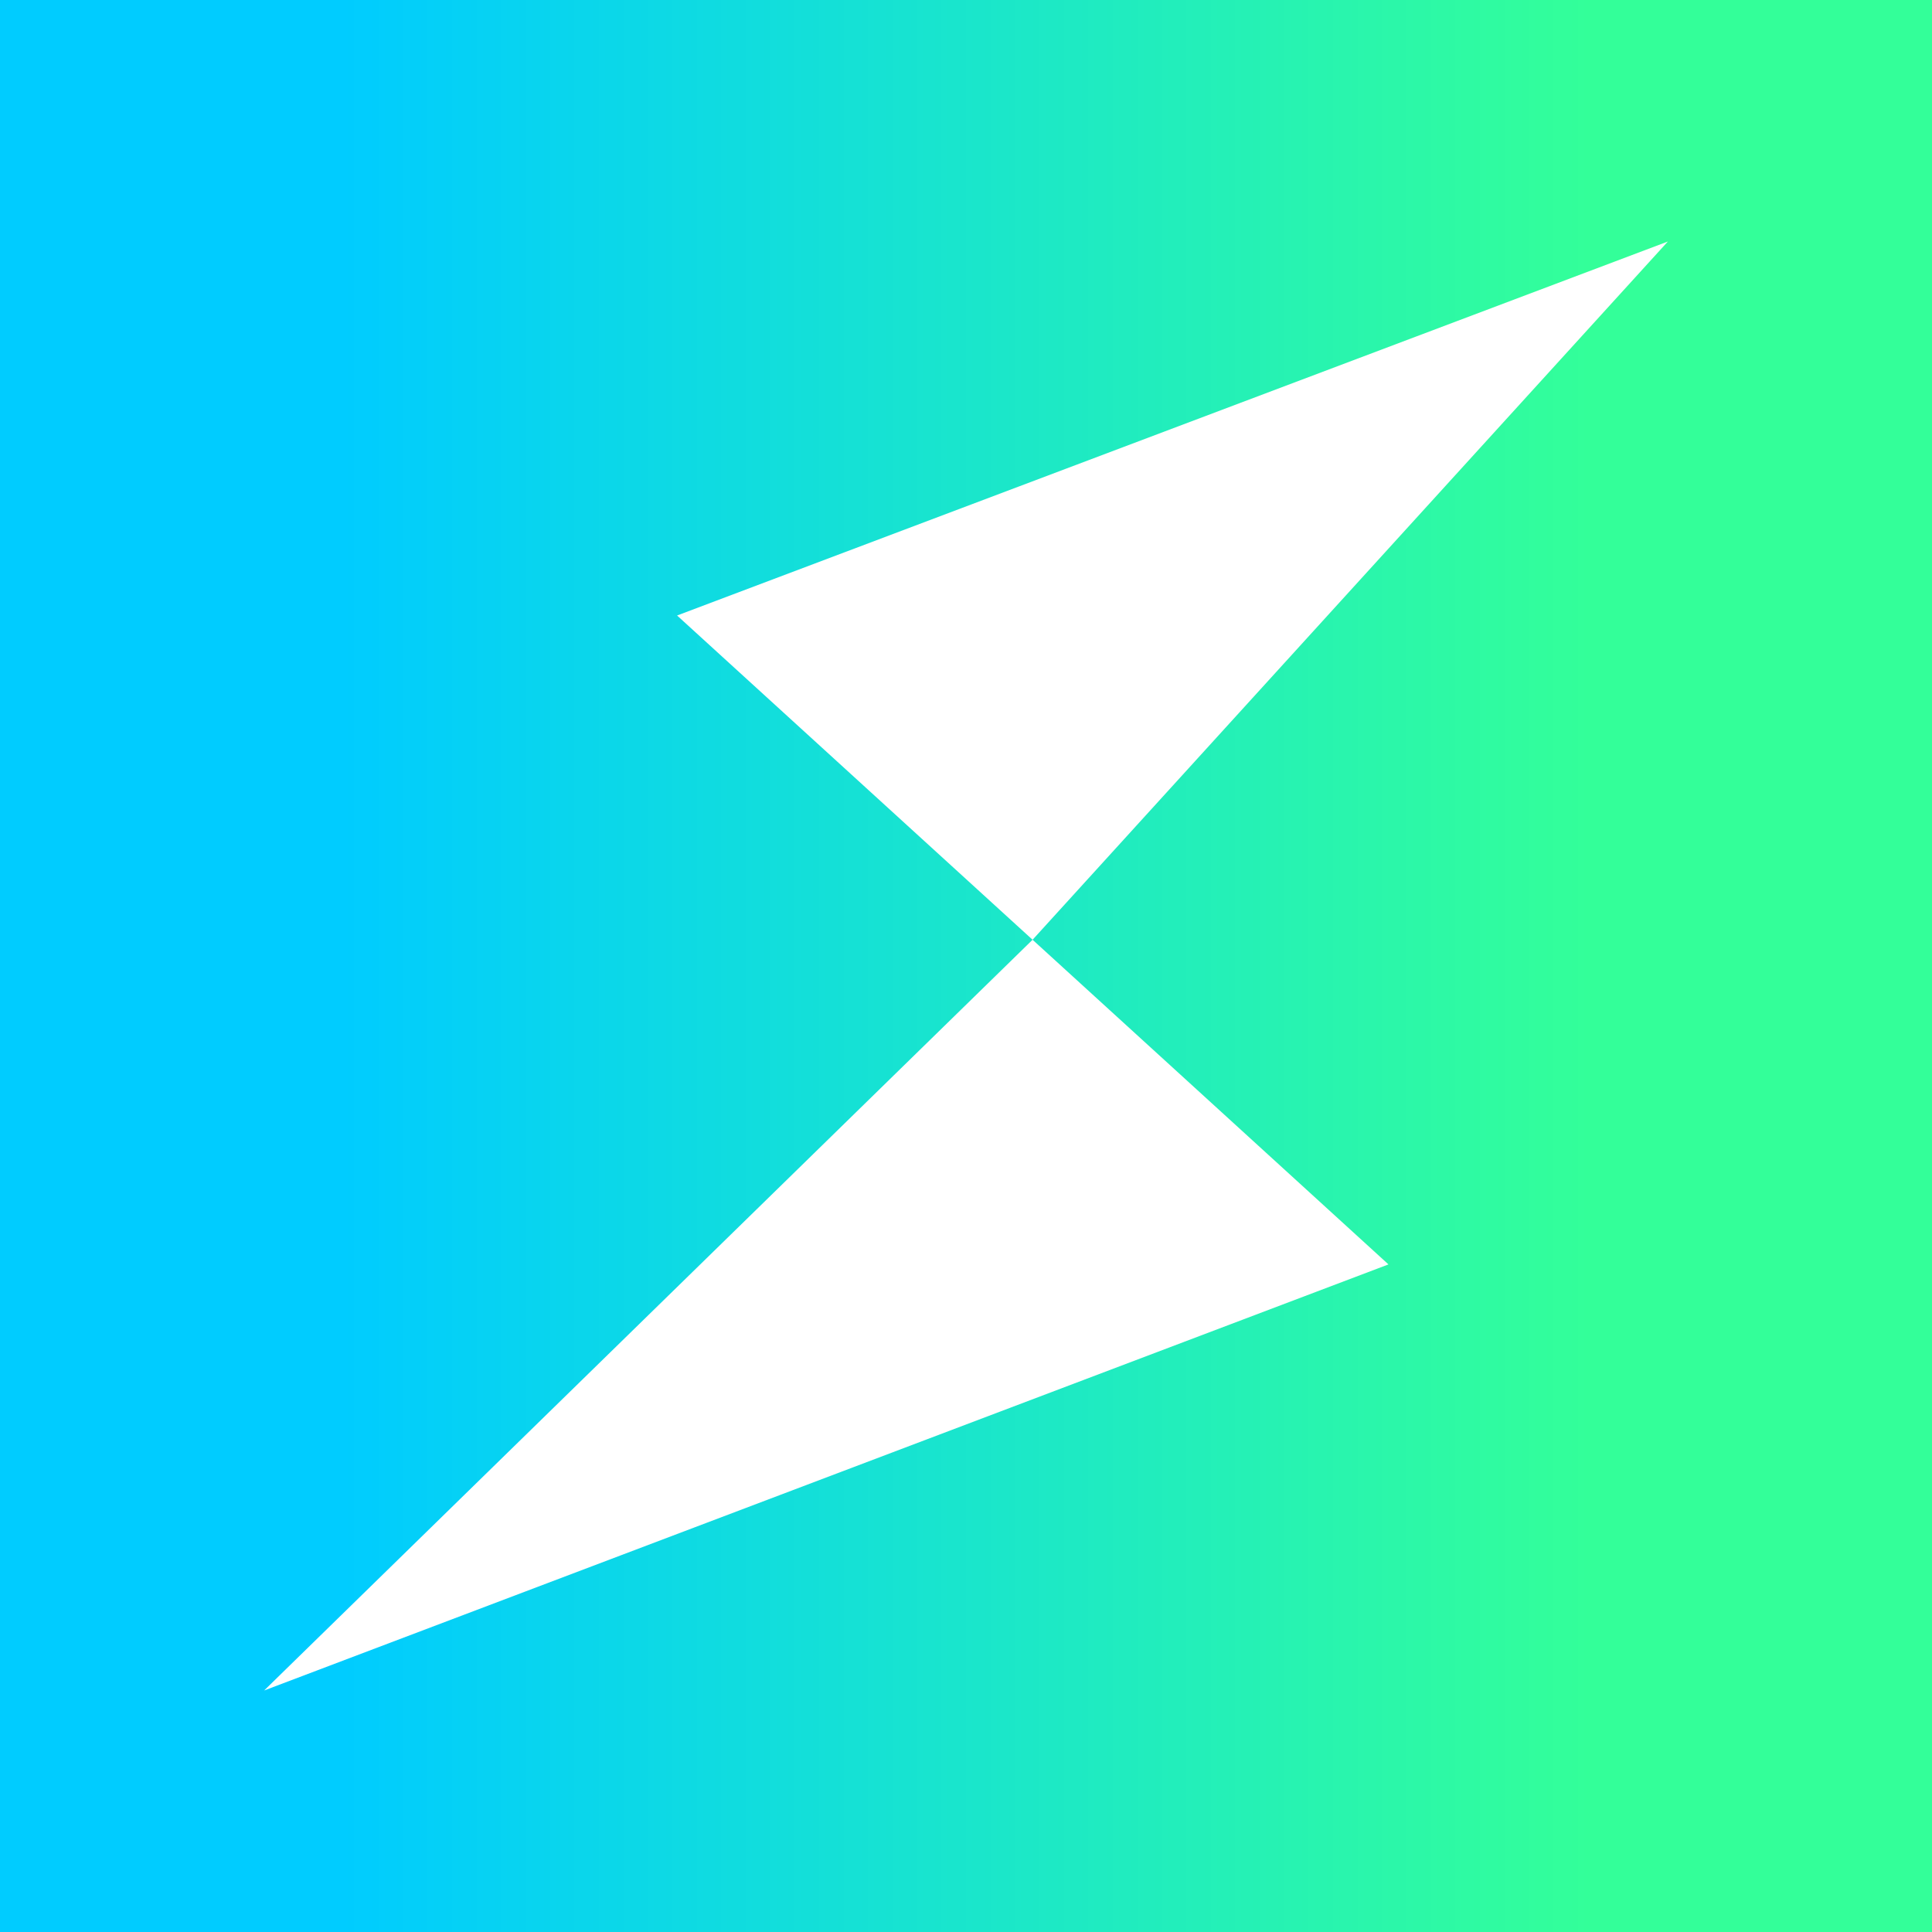 <svg width="24" height="24" viewBox="0 0 24 24" fill="none" xmlns="http://www.w3.org/2000/svg">
<rect x="0" y="0" width="24" height="24" fill="#333333" stroke="none"/>
<g clip-path="url(#clip0_328_43716)">
<path d="M24 0H0V24H24V0Z" fill="url(#paint0_linear_328_43716)"/>
<path d="M12.827 11.674L8.411 7.646L20.719 3L12.827 11.674ZM17.248 15.707L3.281 21L12.827 11.674L17.248 15.707Z" fill="white"/>
</g>
<defs>
<linearGradient id="paint0_linear_328_43716" x1="4.25" y1="20" x2="19.75" y2="20" gradientUnits="userSpaceOnUse">
<stop stop-color="#00CCFF"/>
<stop offset="1" stop-color="#33FF99"/>
</linearGradient>
<clipPath id="clip0_328_43716">
<rect width="24" height="24" fill="white"/>
</clipPath>
</defs>
</svg>
